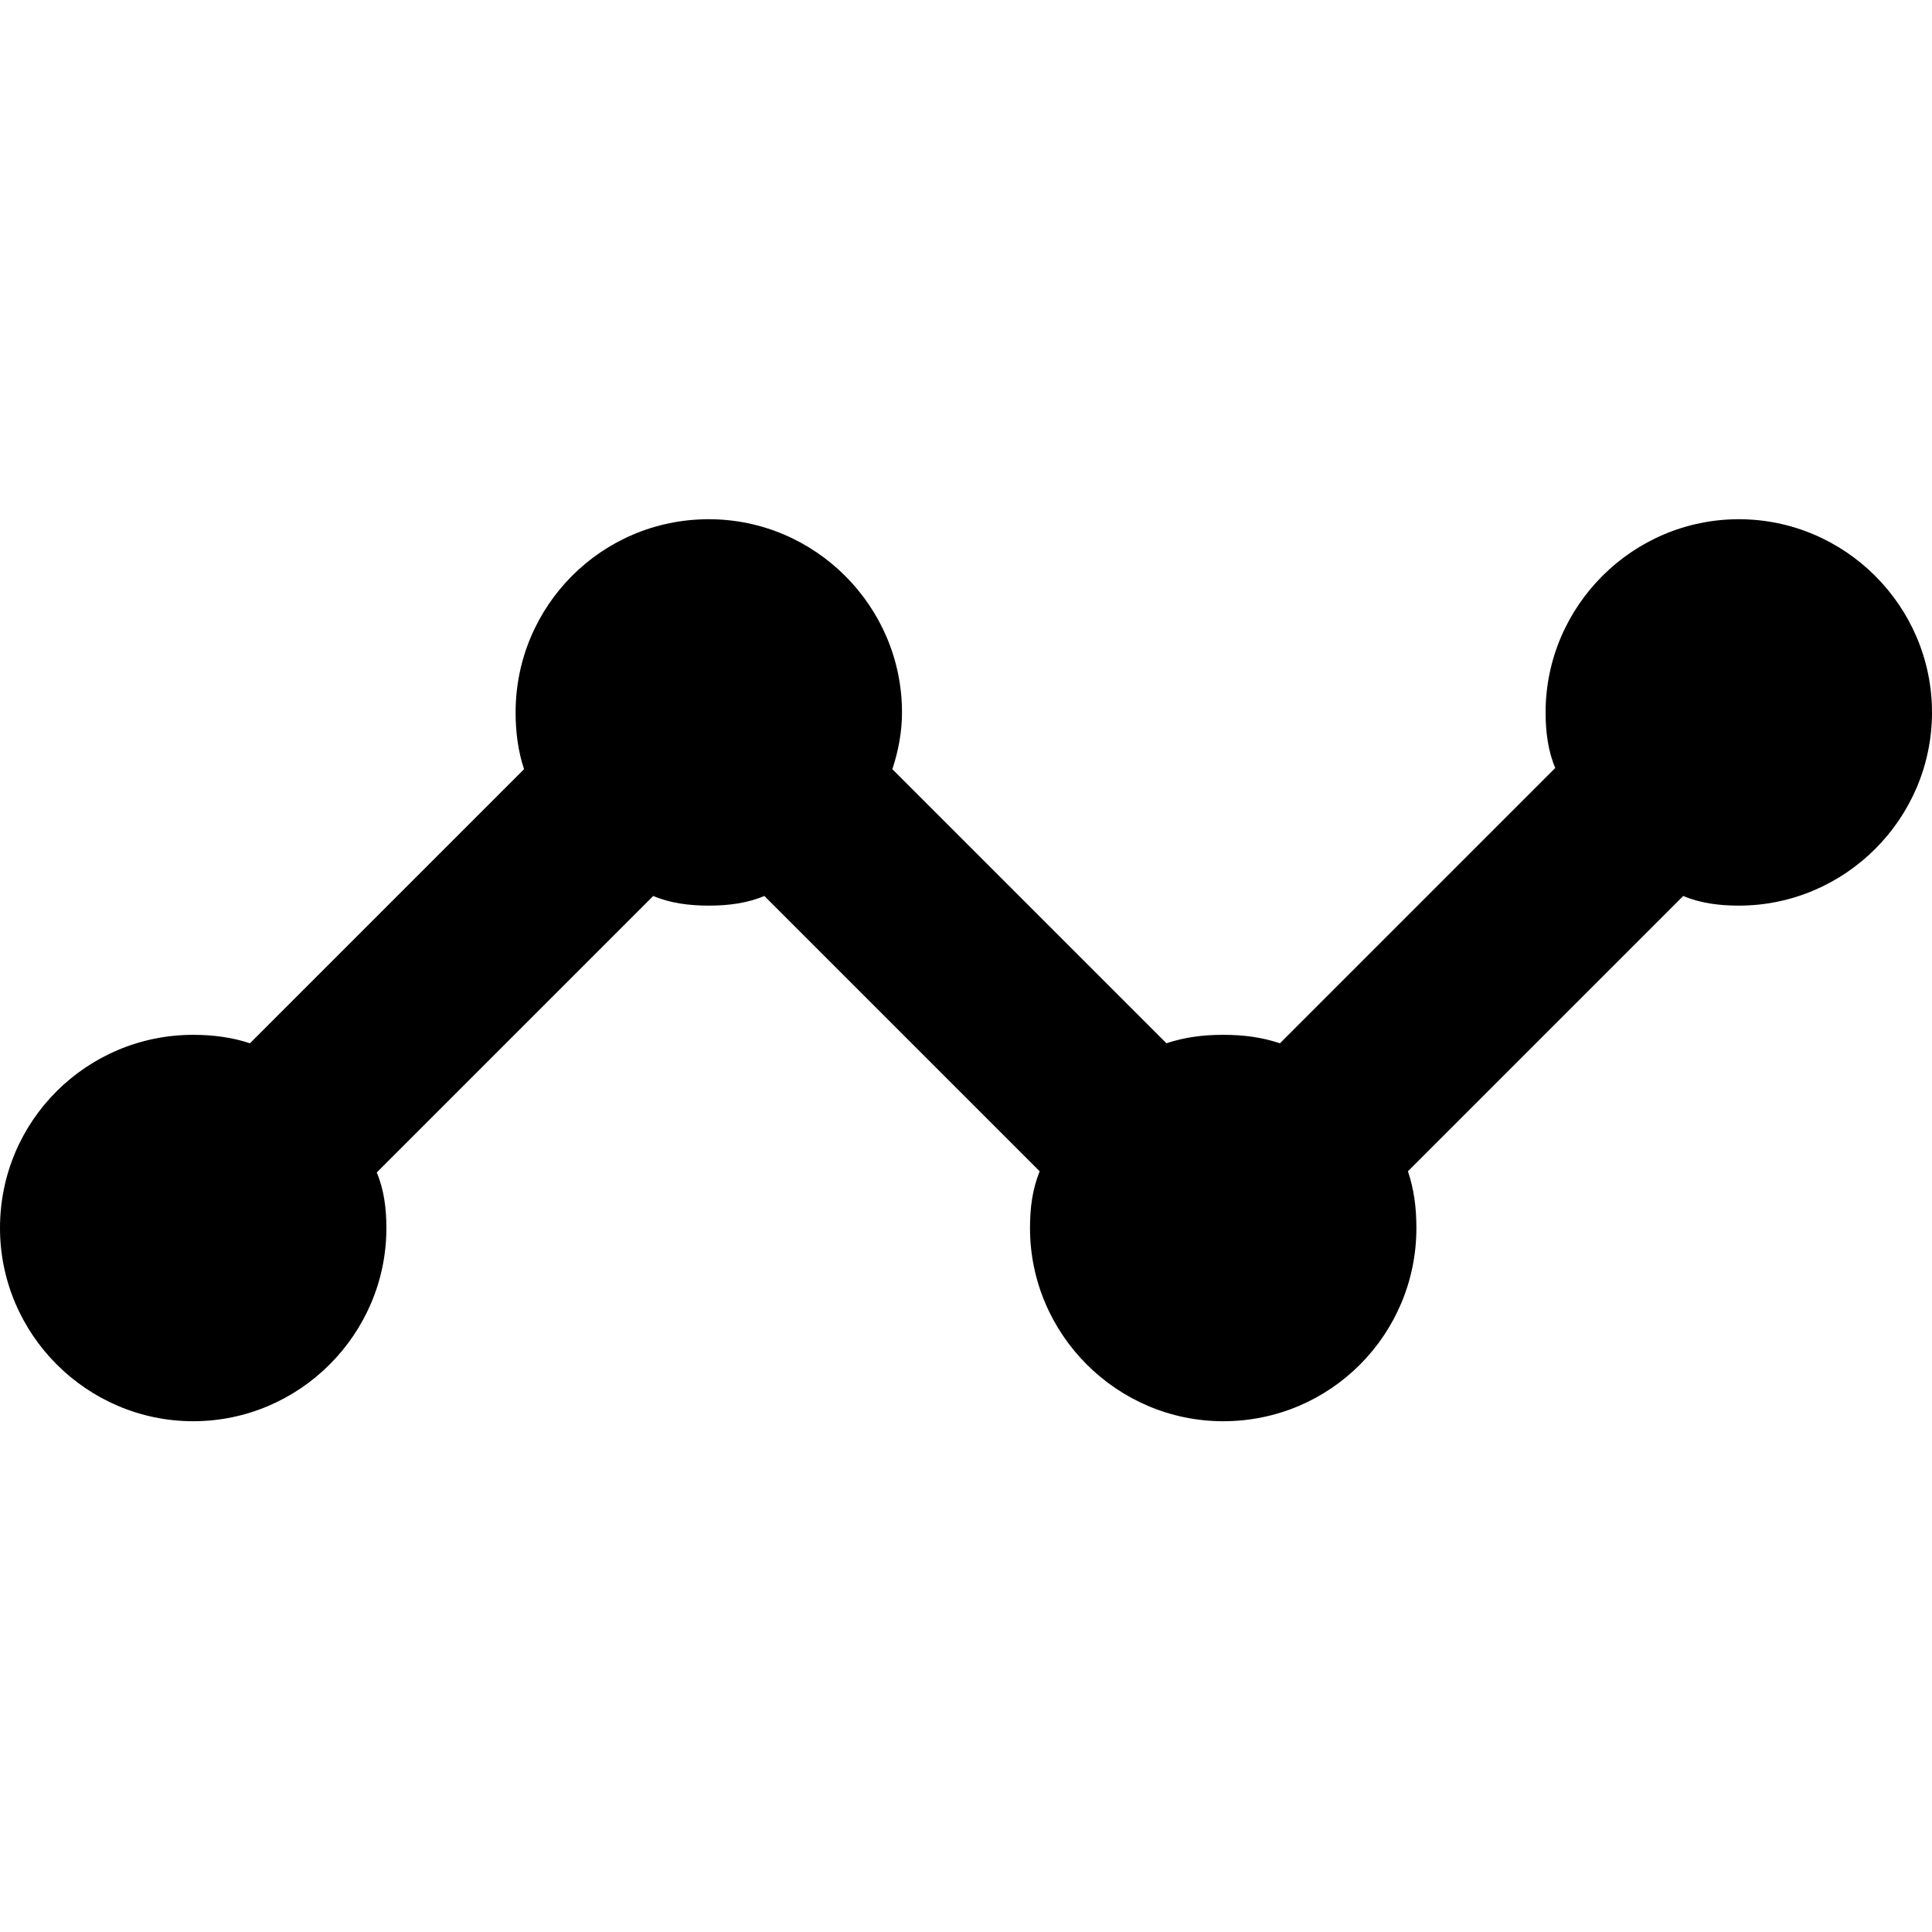 <?xml version="1.0" encoding="utf-8"?>
<!-- Generator: Adobe Illustrator 23.0.3, SVG Export Plug-In . SVG Version: 6.00 Build 0)  -->
<svg version="1.1" id="Layer_1" xmlns="http://www.w3.org/2000/svg" xmlns:xlink="http://www.w3.org/1999/xlink" x="0px" y="0px"
	 width="16px" height="16px" viewBox="0 0 16 16" style="enable-background:new 0 0 16 16;" xml:space="preserve">
<g>
	<g>
		<path d="M16,5.9c0,0.88-0.72,1.6-1.6,1.6c-0.16,0-0.32-0.02-0.46-0.08L11.66,9.7c0.05,0.15,0.07,0.3,0.07,0.47
			c0,0.88-0.71,1.6-1.6,1.6c-0.88,0-1.6-0.72-1.6-1.6c0-0.17,0.02-0.32,0.08-0.47L6.33,7.42C6.19,7.48,6.03,7.5,5.87,7.5
			c-0.16,0-0.32-0.02-0.46-0.08L3.12,9.71c0.06,0.14,0.08,0.3,0.08,0.46c0,0.88-0.72,1.6-1.6,1.6S0,11.05,0,10.17
			c0-0.89,0.72-1.6,1.6-1.6c0.16,0,0.32,0.02,0.47,0.07l2.27-2.27C4.29,6.22,4.27,6.06,4.27,5.9c0-0.88,0.71-1.6,1.6-1.6
			c0.88,0,1.6,0.72,1.6,1.6c0,0.16-0.03,0.32-0.08,0.47l2.27,2.27c0.15-0.05,0.3-0.07,0.47-0.07s0.32,0.02,0.47,0.07l2.28-2.28
			c-0.06-0.14-0.08-0.3-0.08-0.46c0-0.88,0.72-1.6,1.6-1.6S16,5.02,16,5.9z"/>
	</g>
</g>
</svg>
